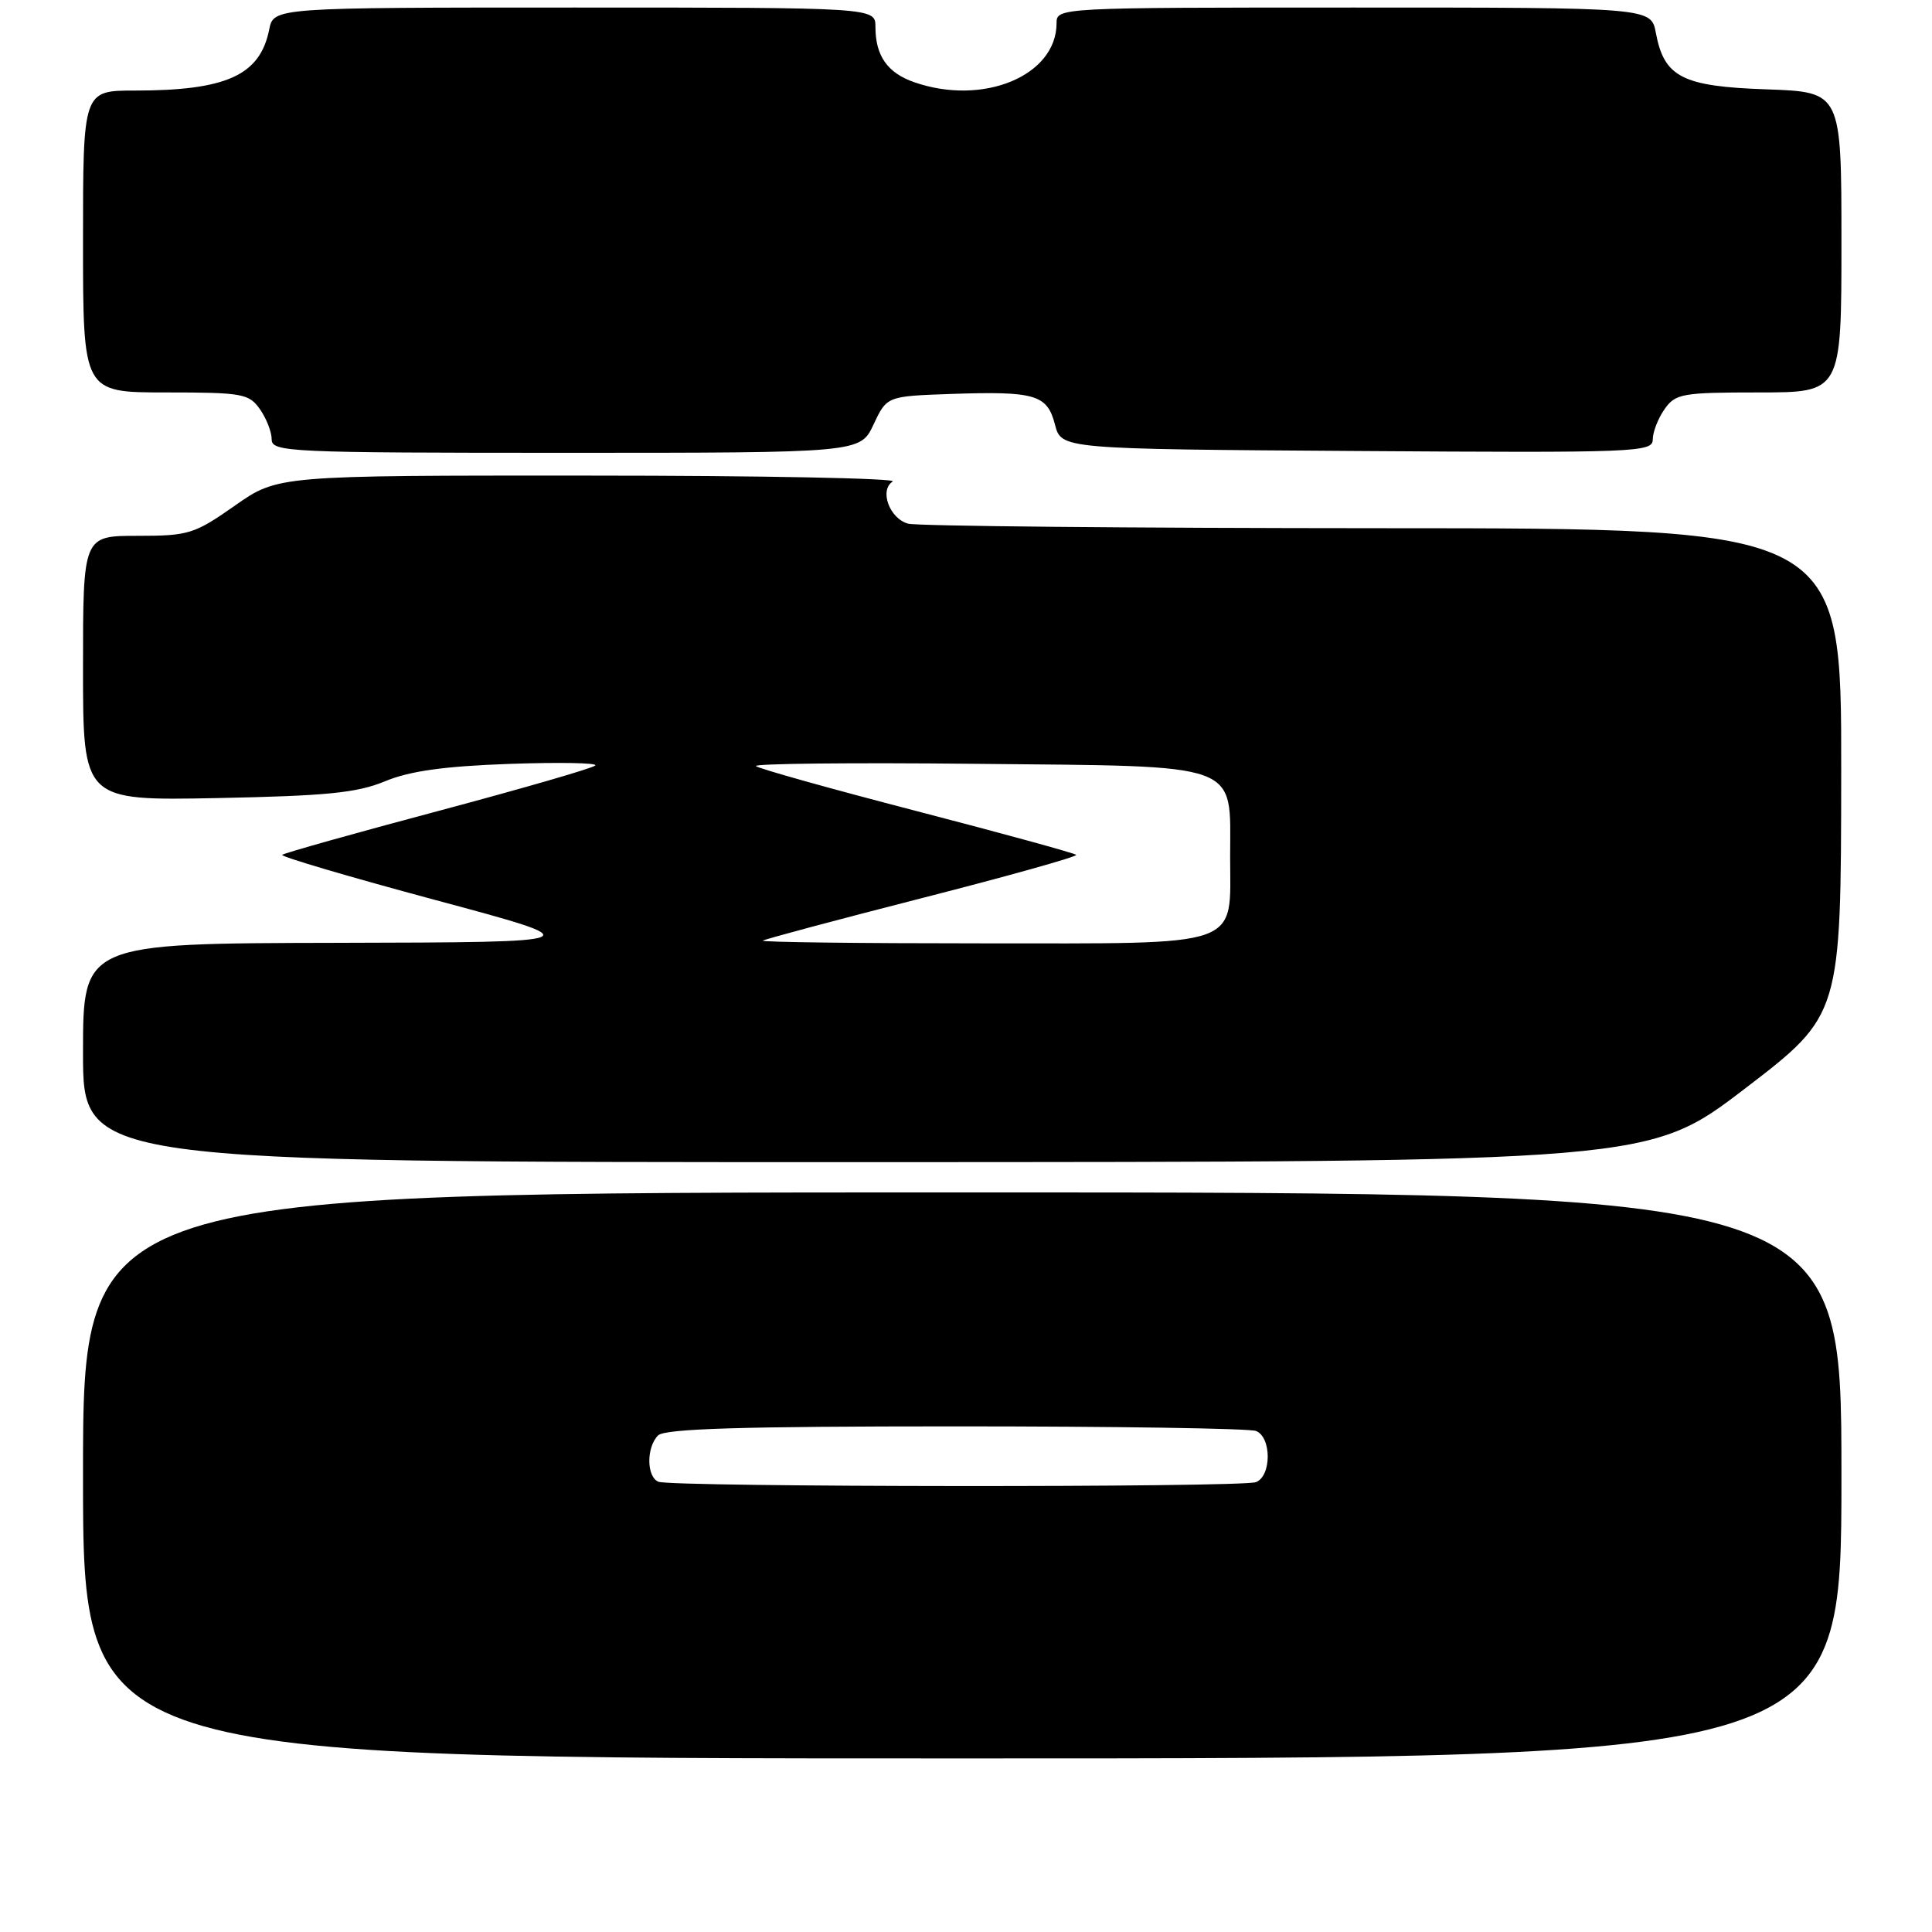 <?xml version="1.0" encoding="UTF-8" standalone="no"?>
<!DOCTYPE svg PUBLIC "-//W3C//DTD SVG 1.1//EN" "http://www.w3.org/Graphics/SVG/1.1/DTD/svg11.dtd" >
<svg xmlns="http://www.w3.org/2000/svg" xmlns:xlink="http://www.w3.org/1999/xlink" version="1.1" viewBox="0 0 256 256">
 <g >
 <path fill="currentColor"
d=" M 244.00 195.50 C 244.00 158.00 244.00 158.00 127.50 158.00 C 11.00 158.00 11.00 158.00 11.00 195.50 C 11.00 233.00 11.00 233.00 127.50 233.00 C 244.00 233.00 244.00 233.00 244.00 195.50 Z  M 231.22 144.24 C 243.94 134.50 243.94 134.50 243.97 102.25 C 244.00 70.00 244.00 70.00 183.25 69.99 C 149.84 69.98 121.53 69.71 120.34 69.39 C 117.87 68.73 116.48 64.95 118.29 63.80 C 118.95 63.38 100.90 63.02 78.16 63.02 C 36.82 63.00 36.82 63.00 31.12 67.00 C 25.74 70.77 25.00 71.00 18.21 71.00 C 11.00 71.00 11.00 71.00 11.00 88.54 C 11.00 106.09 11.00 106.09 28.75 105.75 C 43.30 105.46 47.31 105.06 51.00 103.53 C 54.26 102.17 58.81 101.53 67.50 101.22 C 74.10 100.99 79.22 101.08 78.88 101.43 C 78.54 101.79 69.16 104.50 58.03 107.47 C 46.91 110.43 37.62 113.05 37.39 113.27 C 37.16 113.50 46.32 116.20 57.74 119.27 C 78.50 124.85 78.50 124.85 44.75 124.93 C 11.00 125.00 11.00 125.00 11.00 139.50 C 11.00 154.00 11.00 154.00 114.75 153.99 C 218.50 153.97 218.50 153.97 231.22 144.24 Z  M 115.75 56.25 C 117.51 52.50 117.51 52.50 126.00 52.20 C 137.18 51.82 138.76 52.28 139.79 56.26 C 140.63 59.50 140.63 59.50 179.81 59.76 C 216.89 60.01 219.00 59.93 219.00 58.23 C 219.00 57.25 219.70 55.44 220.56 54.22 C 222.00 52.16 222.88 52.00 233.06 52.00 C 244.00 52.00 244.00 52.00 244.00 32.09 C 244.00 12.19 244.00 12.19 234.10 11.84 C 222.91 11.46 220.51 10.23 219.41 4.36 C 218.78 1.00 218.78 1.00 179.39 1.00 C 140.25 1.00 140.00 1.01 140.00 3.07 C 140.00 10.04 130.27 14.08 121.13 10.89 C 117.59 9.66 116.00 7.39 116.00 3.57 C 116.00 1.00 116.00 1.00 76.12 1.00 C 36.25 1.00 36.25 1.00 35.67 3.92 C 34.45 9.98 30.01 12.00 17.87 12.00 C 11.00 12.00 11.00 12.00 11.00 32.00 C 11.00 52.00 11.00 52.00 21.94 52.00 C 32.12 52.00 33.00 52.16 34.44 54.22 C 35.30 55.44 36.00 57.24 36.00 58.22 C 36.00 59.90 38.29 60.00 74.99 60.00 C 113.98 60.00 113.98 60.00 115.75 56.25 Z  M 87.25 196.34 C 85.66 195.70 85.63 191.77 87.20 190.20 C 88.09 189.31 98.23 189.00 126.62 189.00 C 147.64 189.00 165.55 189.27 166.42 189.61 C 168.50 190.41 168.50 195.59 166.42 196.39 C 164.53 197.12 89.05 197.06 87.25 196.34 Z  M 101.08 124.64 C 101.31 124.45 110.84 121.90 122.25 118.98 C 133.67 116.06 142.83 113.49 142.60 113.27 C 142.38 113.05 132.88 110.44 121.48 107.48 C 110.09 104.52 100.50 101.84 100.17 101.51 C 99.85 101.18 112.90 101.04 129.19 101.21 C 164.90 101.56 163.00 100.87 163.00 113.50 C 163.00 125.73 165.10 125.00 130.00 125.00 C 113.87 125.00 100.85 124.84 101.08 124.64 Z "/>
</g>
</svg>